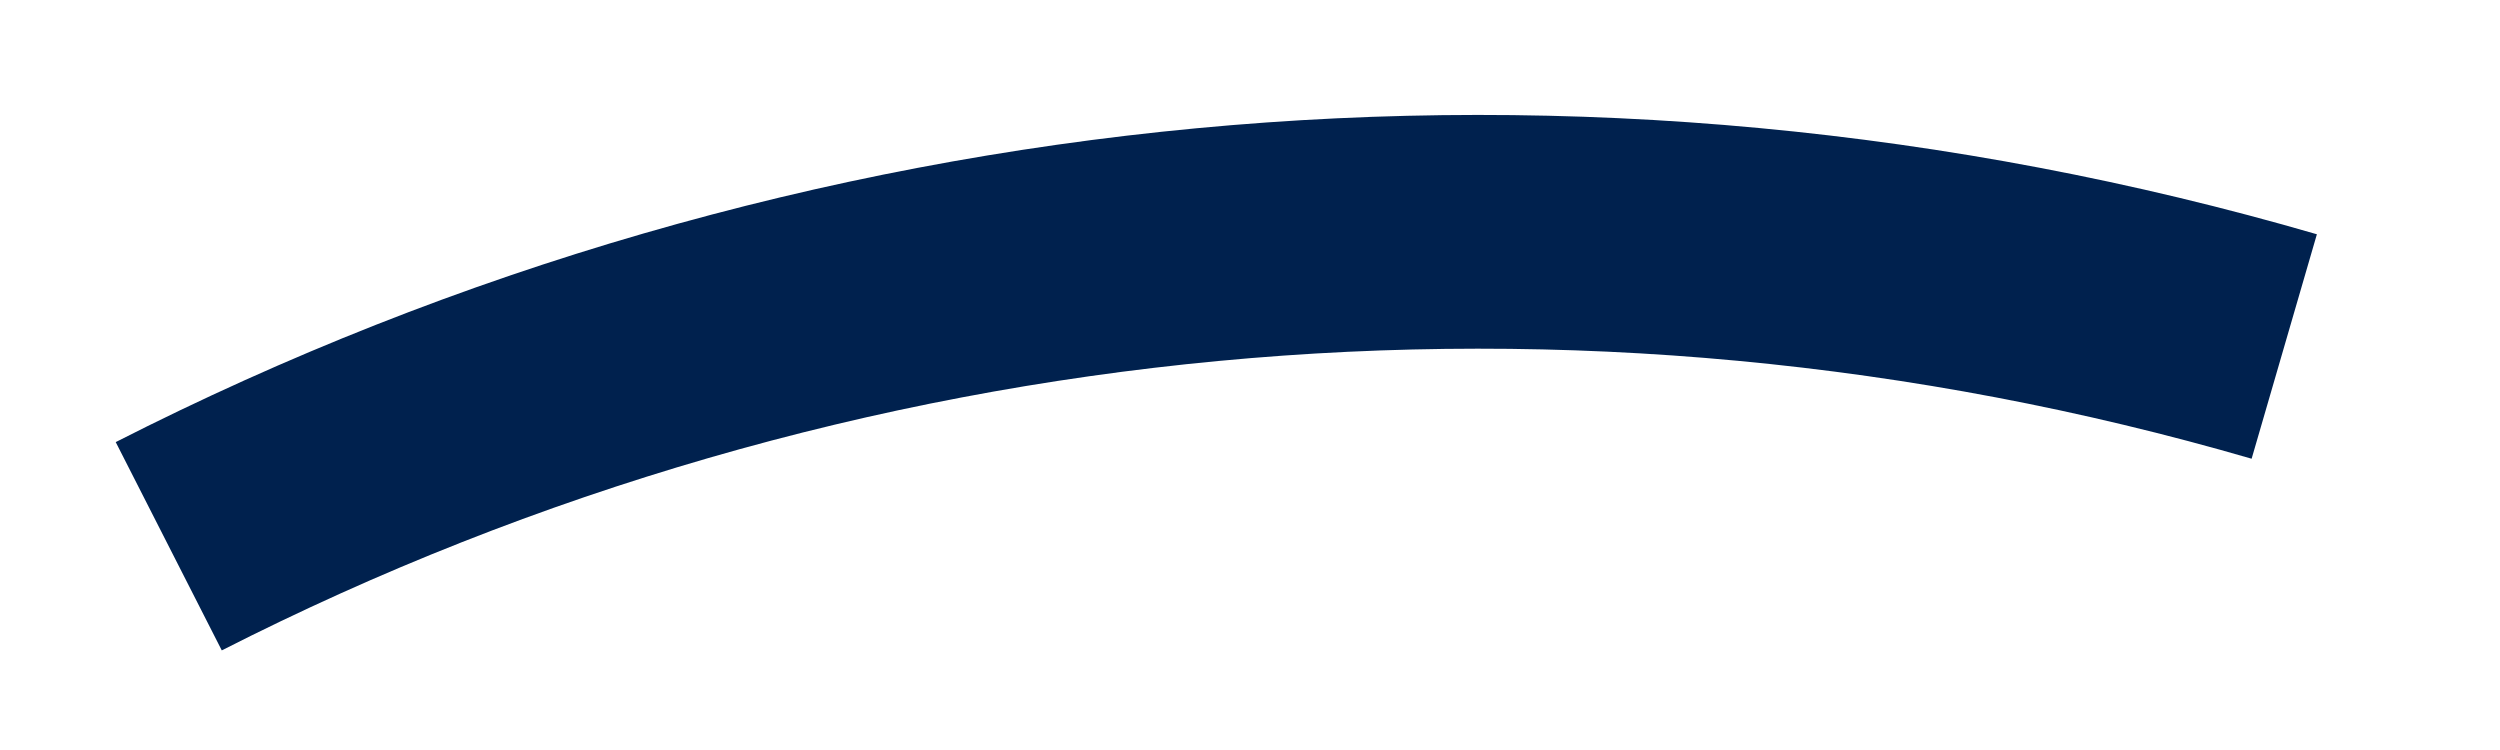 <svg width="10" height="3" viewBox="0 0 10 3" fill="none" xmlns="http://www.w3.org/2000/svg">
<path d="M0.675 2.185C3.291 0.853 6.317 0.566 9.137 1.386" stroke="#00214E" stroke-width="0.935"/>
</svg>
